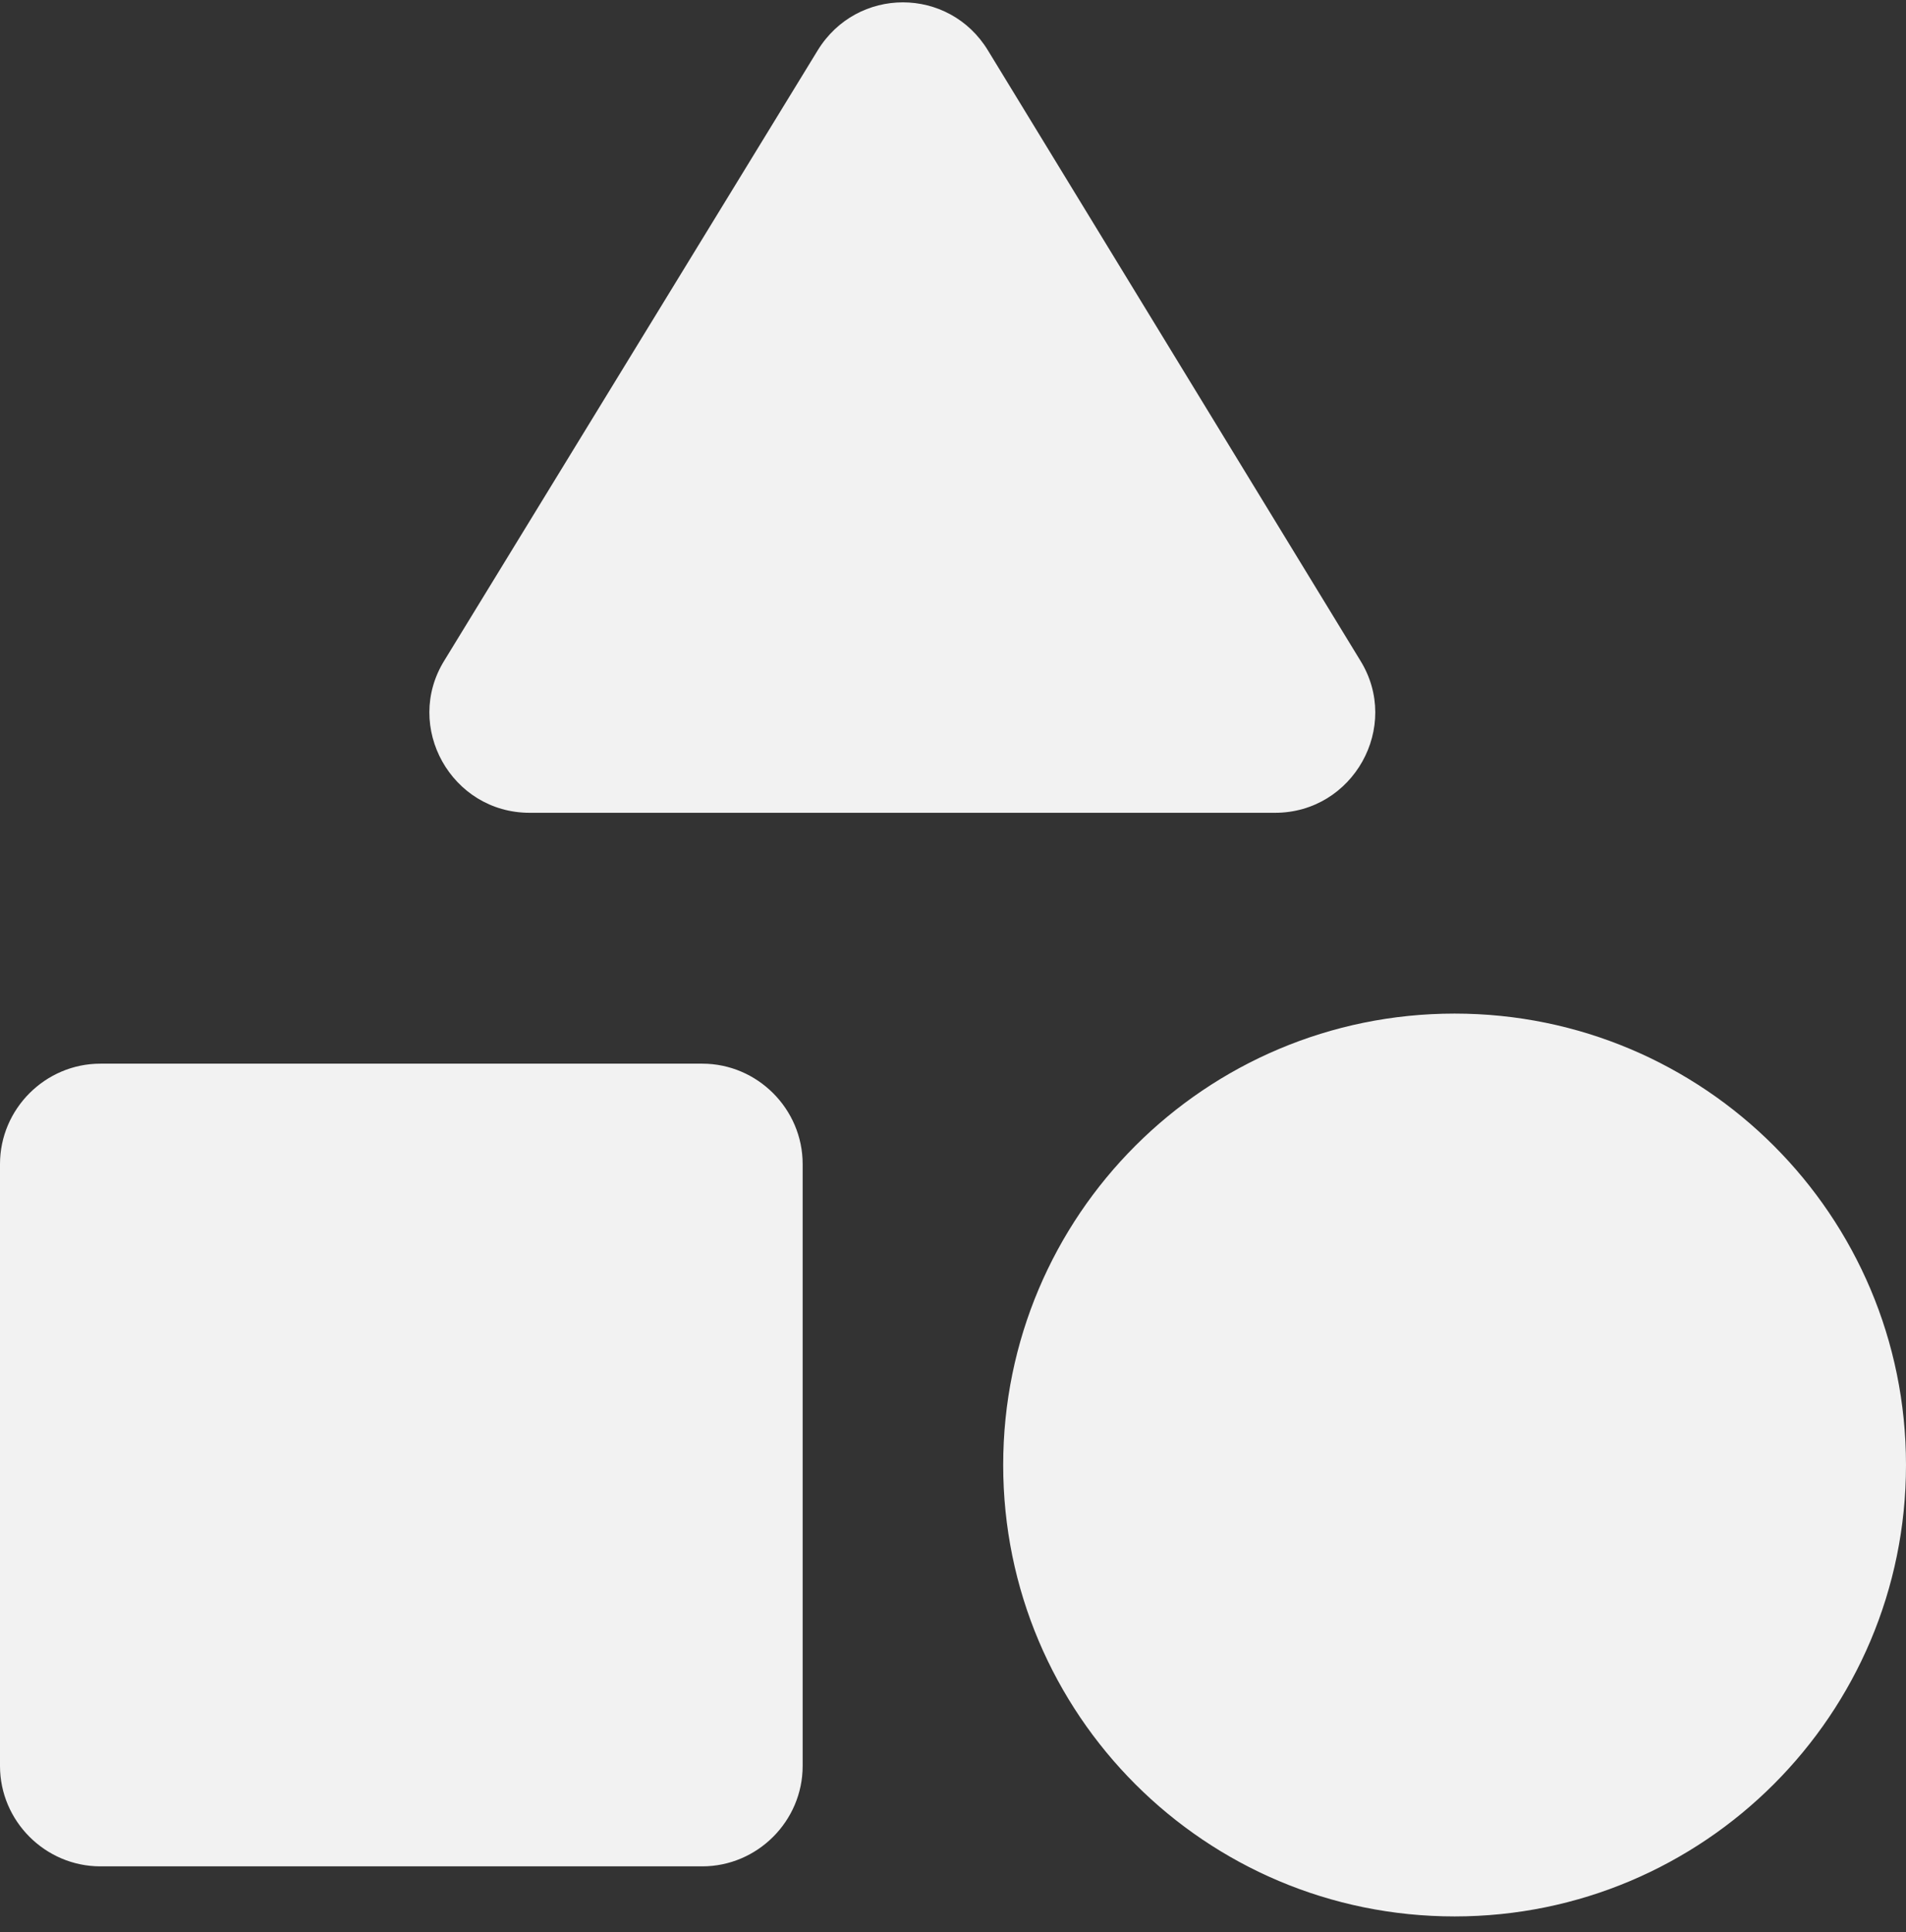 <?xml version="1.0" encoding="utf-8"?>
<!-- Generator: Adobe Illustrator 26.1.0, SVG Export Plug-In . SVG Version: 6.00 Build 0)  -->
<svg version="1.1" id="Layer_1" xmlns="http://www.w3.org/2000/svg" xmlns:xlink="http://www.w3.org/1999/xlink" x="0px" y="0px"
	 viewBox="0 0 791.7 802.5" style="enable-background:new 0 0 791.7 802.5;" xml:space="preserve">
<rect x="0" y="0" width="791.7" height="802.5" fill="#333333" stroke="none"/>
<style type="text/css">
	.st0{fill-rule:evenodd;clip-rule:evenodd;fill:#F2F2F2;}
</style>
<desc>Created with Sketch.</desc>
<g id="Icons">
	<g id="Rounded" transform="translate(-614, -3124)">
		<g id="Maps" transform="translate(100, 3068)">
			<g id="_x2D_Round-_x2F_-Maps-_x2F_-category" transform="translate(511, 54)">
				<g>
					<path id="_xD83D__xDD39_-Icon-Color" class="st0" d="M342.6,23c16.3-26.7,54.6-26.7,70.8,0L568,276.3
						c17.1,27.5-2.9,63.3-35.4,63.3H223c-32.5,0-52.5-35.8-35.4-63.3L342.6,23z M607.2,798c-103.6,0-187.5-83.9-187.5-187.5
						S503.6,423,607.2,423s187.5,83.9,187.5,187.5S710.7,798,607.2,798z M44.7,777.2C21.8,777.2,3,758.4,3,735.5v-250
						c0-22.9,18.8-41.7,41.7-41.7h250c22.9,0,41.7,18.8,41.7,41.7v250c0,22.9-18.8,41.7-41.7,41.7H44.7z"/>
				</g>
			</g>
		</g>
	</g>
</g>
</svg>
